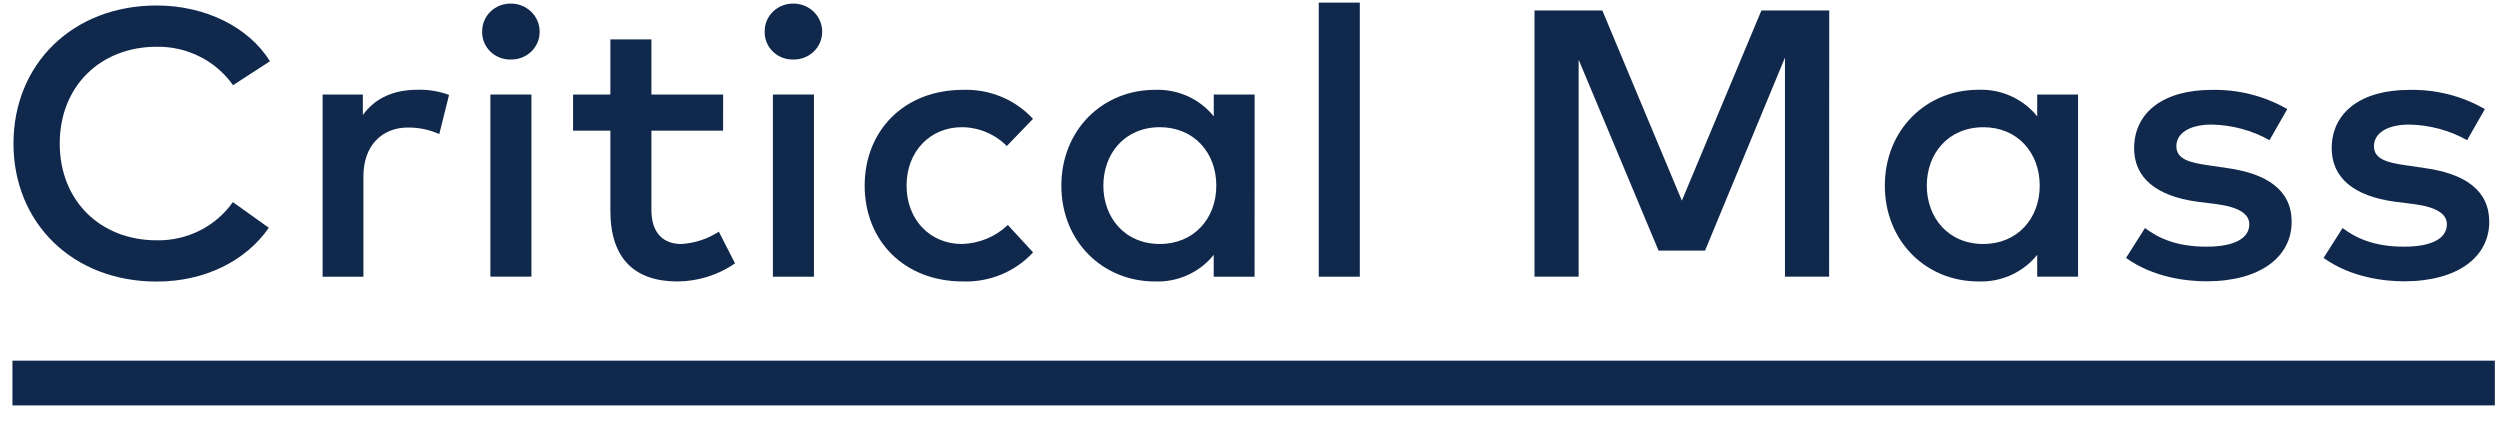 <svg width="142" height="24" viewBox="0 0 142 24" fill="none" xmlns="http://www.w3.org/2000/svg">
  <title>Critical Mass logo</title>
  <path d="M77.237 15.716H74.906V0.149H77.237V15.716Z" fill="#10284B" />
  <path d="M30.535 2.404C30.616 2.209 30.655 2.001 30.652 1.792C30.652 1.371 30.48 0.966 30.174 0.669C29.868 0.371 29.453 0.203 29.02 0.203C28.804 0.2 28.59 0.239 28.391 0.317C28.191 0.396 28.01 0.513 27.858 0.661C27.705 0.809 27.585 0.986 27.504 1.18C27.424 1.374 27.384 1.582 27.387 1.792C27.381 2.002 27.419 2.211 27.499 2.407C27.579 2.602 27.699 2.78 27.851 2.929C28.004 3.078 28.187 3.194 28.388 3.272C28.588 3.35 28.803 3.386 29.02 3.38C29.235 3.384 29.449 3.345 29.648 3.266C29.848 3.188 30.029 3.071 30.182 2.923C30.334 2.775 30.454 2.598 30.535 2.404Z" fill="#10284B" />
  <path d="M27.854 5.369V15.713H30.185V5.369H27.854Z" fill="#10284B" />
  <path d="M15.335 3.479L13.236 4.839C12.755 4.154 12.106 3.596 11.349 3.215C10.592 2.834 9.75 2.642 8.897 2.656C5.724 2.656 3.393 4.88 3.393 8.152C3.393 11.425 5.724 13.649 8.897 13.649C9.747 13.666 10.588 13.476 11.344 13.097C12.1 12.719 12.747 12.162 13.226 11.479L15.269 12.937C13.964 14.827 11.62 15.993 8.901 15.993C4.128 15.993 0.766 12.667 0.766 8.152C0.766 3.638 4.128 0.312 8.901 0.312C11.659 0.315 14.114 1.525 15.335 3.479Z" fill="#10284B" />
  <path d="M25.506 5.392L24.951 7.616C24.394 7.365 23.786 7.238 23.172 7.244C21.696 7.244 20.642 8.261 20.642 10.021V15.717H18.324V5.369H20.609V6.535C21.308 5.554 22.395 5.099 23.694 5.099C24.312 5.078 24.928 5.178 25.506 5.392Z" fill="#10284B" />
  <path d="M41.071 7.422H37V11.924C37 13.319 37.754 13.859 38.688 13.859C39.454 13.817 40.194 13.574 40.829 13.157L41.75 14.961C40.795 15.619 39.656 15.977 38.486 15.987C36.076 15.987 34.669 14.717 34.669 11.969V7.422H32.551V5.37H34.669V2.237H37V5.37H41.074L41.071 7.422Z" fill="#10284B" />
  <path d="M46.582 2.404C46.662 2.209 46.702 2.001 46.699 1.792C46.699 1.371 46.527 0.966 46.221 0.669C45.914 0.371 45.499 0.203 45.066 0.203C44.851 0.2 44.637 0.239 44.438 0.317C44.238 0.396 44.057 0.513 43.904 0.661C43.752 0.809 43.632 0.986 43.551 1.18C43.471 1.374 43.431 1.582 43.434 1.792C43.428 2.002 43.466 2.211 43.546 2.407C43.625 2.602 43.745 2.78 43.898 2.929C44.051 3.078 44.234 3.194 44.434 3.272C44.635 3.35 44.85 3.386 45.066 3.38C45.282 3.384 45.496 3.345 45.695 3.266C45.895 3.188 46.076 3.071 46.228 2.923C46.381 2.775 46.501 2.598 46.582 2.404Z" fill="#10284B" />
  <path d="M43.901 5.369V15.717H46.232V5.369H43.901Z" fill="#10284B" />
  <path d="M58.675 6.751L57.186 8.295C56.856 7.96 56.46 7.692 56.021 7.508C55.583 7.324 55.111 7.228 54.633 7.225C52.848 7.225 51.493 8.585 51.493 10.542C51.493 12.499 52.848 13.858 54.633 13.858C55.613 13.833 56.547 13.447 57.245 12.778L58.678 14.335C58.18 14.876 57.566 15.303 56.88 15.589C56.193 15.874 55.451 16.01 54.705 15.987C51.32 15.987 49.113 13.642 49.113 10.545C49.113 7.447 51.323 5.103 54.705 5.103C55.451 5.077 56.193 5.212 56.879 5.497C57.565 5.782 58.178 6.21 58.675 6.751Z" fill="#10284B" />
  <path fill-rule="evenodd" clipRule="evenodd" d="M68.939 15.717H71.26L71.263 5.37H68.942V6.609C68.548 6.118 68.039 5.725 67.458 5.463C66.876 5.202 66.24 5.078 65.6 5.103C62.626 5.103 60.285 7.381 60.285 10.545C60.285 13.709 62.626 15.987 65.6 15.987C66.24 16.011 66.876 15.887 67.457 15.624C68.038 15.361 68.546 14.967 68.939 14.475V15.717ZM65.877 13.858C63.883 13.858 62.671 12.356 62.671 10.542C62.671 8.728 63.879 7.228 65.877 7.225C67.8 7.225 69.086 8.651 69.086 10.542C69.086 12.432 67.797 13.858 65.877 13.858Z" fill="#10284B" />
  <path d="M101.386 15.716H103.894L103.9 0.594H100.048L95.53 11.396L91.012 0.594H87.16V15.716H89.667V3.39L94.205 14.233H96.846L101.386 3.272V15.716Z" fill="#10284B" />
  <path fill-rule="evenodd" clipRule="evenodd" d="M118.034 15.716H115.713V14.474C115.319 14.966 114.811 15.36 114.23 15.623C113.65 15.886 113.013 16.01 112.373 15.986C109.399 15.986 107.059 13.708 107.059 10.544C107.059 7.38 109.399 5.099 112.373 5.099C113.013 5.075 113.649 5.199 114.23 5.462C114.81 5.724 115.319 6.117 115.713 6.608V5.369H118.034V15.716ZM109.442 10.541C109.442 12.355 110.653 13.858 112.651 13.858C114.57 13.858 115.856 12.431 115.856 10.541C115.856 8.65 114.57 7.227 112.664 7.227C110.653 7.227 109.442 8.727 109.442 10.541Z" fill="#10284B" />
  <path d="M125.625 7.076C126.779 7.097 127.909 7.402 128.909 7.962L129.918 6.196C128.616 5.447 127.124 5.07 125.612 5.106C122.906 5.106 121.218 6.37 121.218 8.423C121.218 10.084 122.455 11.139 124.809 11.457L125.919 11.597C127.182 11.768 127.76 12.156 127.76 12.74C127.76 13.525 126.928 14.011 125.341 14.011C123.611 14.011 122.602 13.525 121.835 12.953L120.758 14.65C122.321 15.771 124.228 15.978 125.328 15.978C128.39 15.978 130.166 14.586 130.166 12.597C130.166 10.812 128.792 9.859 126.471 9.541L125.37 9.379C124.394 9.236 123.617 9.045 123.617 8.308C123.617 7.571 124.358 7.076 125.625 7.076Z" fill="#10284B" />
  <path d="M140.132 7.962C139.131 7.402 138.002 7.097 136.848 7.076C135.581 7.076 134.84 7.571 134.84 8.308C134.84 9.045 135.617 9.236 136.593 9.379L137.693 9.541C140.014 9.859 141.389 10.812 141.389 12.597C141.389 14.586 139.613 15.978 136.551 15.978C135.451 15.978 133.544 15.771 131.98 14.65L133.058 12.953C133.825 13.525 134.834 14.011 136.564 14.011C138.15 14.011 138.983 13.525 138.983 12.74C138.983 12.156 138.405 11.768 137.142 11.597L136.032 11.457C133.678 11.139 132.441 10.084 132.441 8.423C132.441 6.37 134.128 5.106 136.835 5.106C138.346 5.07 139.838 5.447 141.14 6.196L140.132 7.962Z" fill="#10284B" />
  <path d="M0.707 20.485H141.707V23.027H0.707V20.485Z" fill="#10284B" />
</svg>